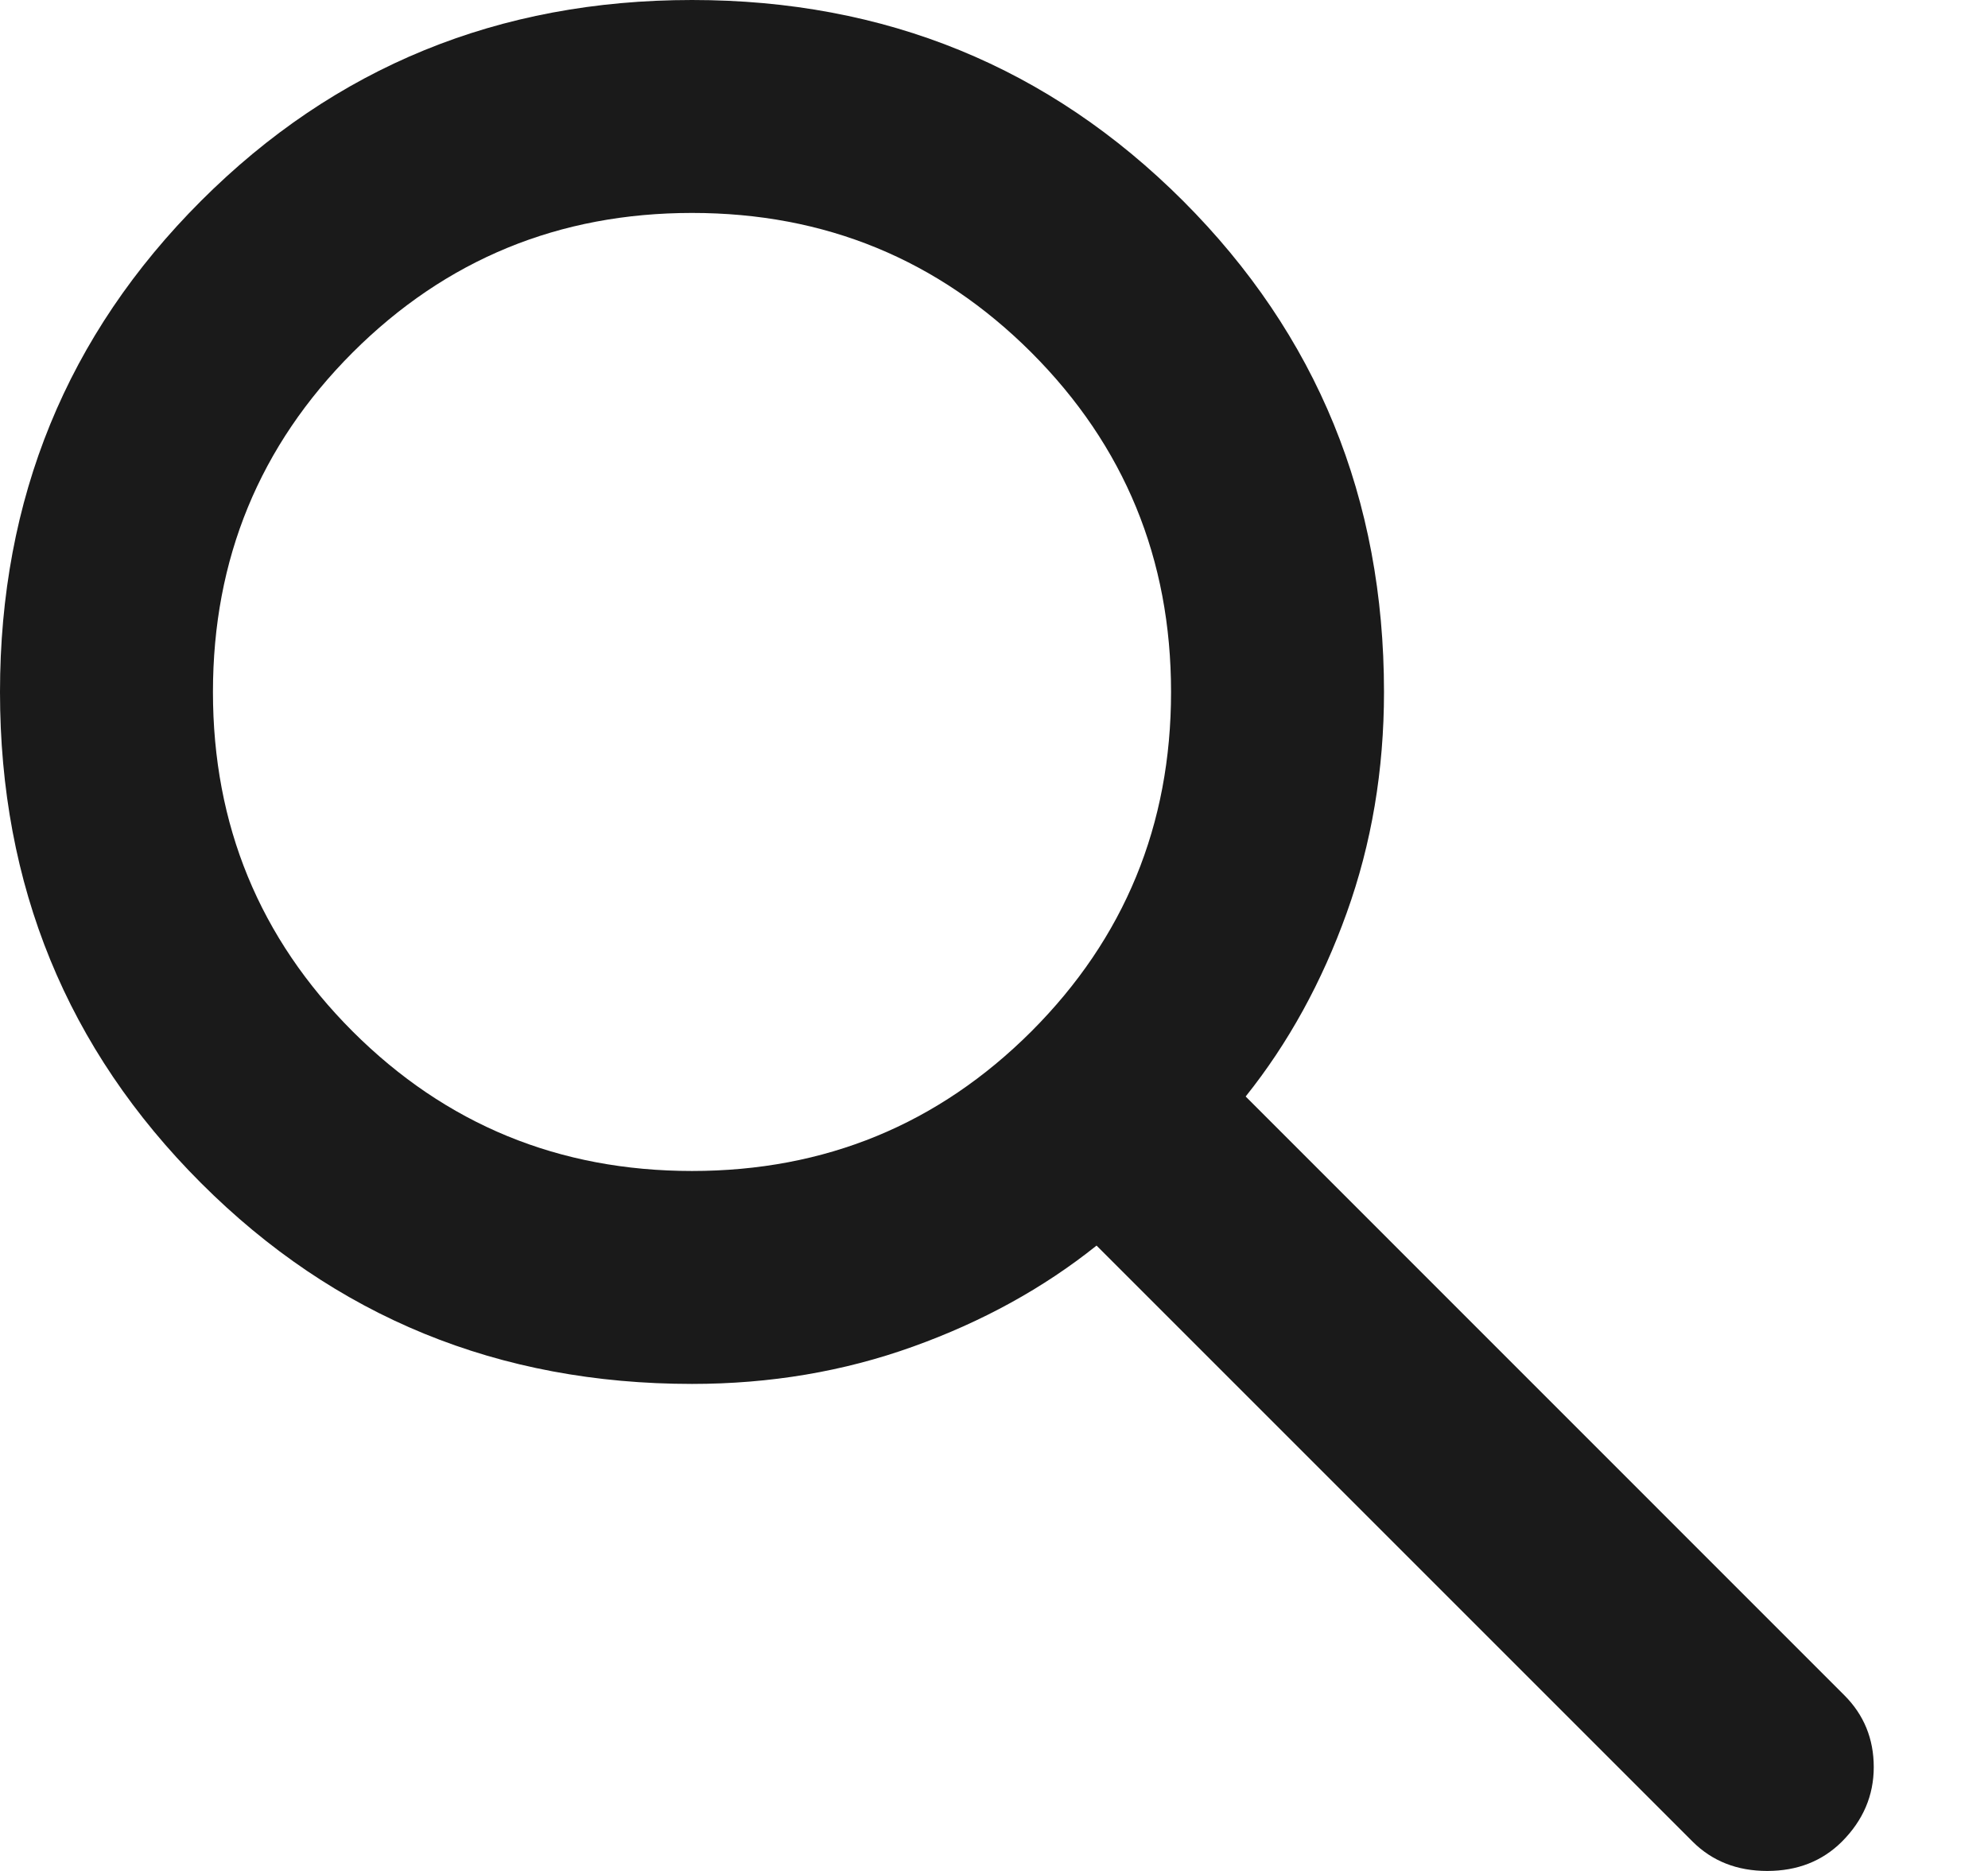<svg width="17" height="16" viewBox="0 0 17 16" fill="none" xmlns="http://www.w3.org/2000/svg">
<path d="M14.475 15.75L9.377 10.652C8.922 11.016 8.398 11.304 7.807 11.516C7.215 11.729 6.585 11.835 5.918 11.835C4.264 11.835 2.864 11.262 1.719 10.117C0.573 8.971 0 7.571 0 5.918C0 4.264 0.573 2.864 1.719 1.718C2.864 0.573 4.264 0 5.918 0C7.571 0 8.971 0.573 10.117 1.718C11.262 2.864 11.835 4.264 11.835 5.918C11.835 6.585 11.729 7.215 11.516 7.807C11.304 8.398 11.016 8.922 10.652 9.377L15.772 14.498C15.939 14.665 16.023 14.87 16.023 15.112C16.023 15.355 15.932 15.568 15.75 15.75C15.583 15.916 15.37 16 15.112 16C14.854 16 14.642 15.916 14.475 15.75ZM5.918 10.014C7.055 10.014 8.023 9.616 8.82 8.82C9.616 8.023 10.014 7.055 10.014 5.918C10.014 4.78 9.616 3.812 8.82 3.015C8.023 2.219 7.055 1.821 5.918 1.821C4.78 1.821 3.812 2.219 3.015 3.015C2.219 3.812 1.821 4.78 1.821 5.918C1.821 7.055 2.219 8.023 3.015 8.82C3.812 9.616 4.78 10.014 5.918 10.014Z" fill="#1A1A1A"/>
</svg>
